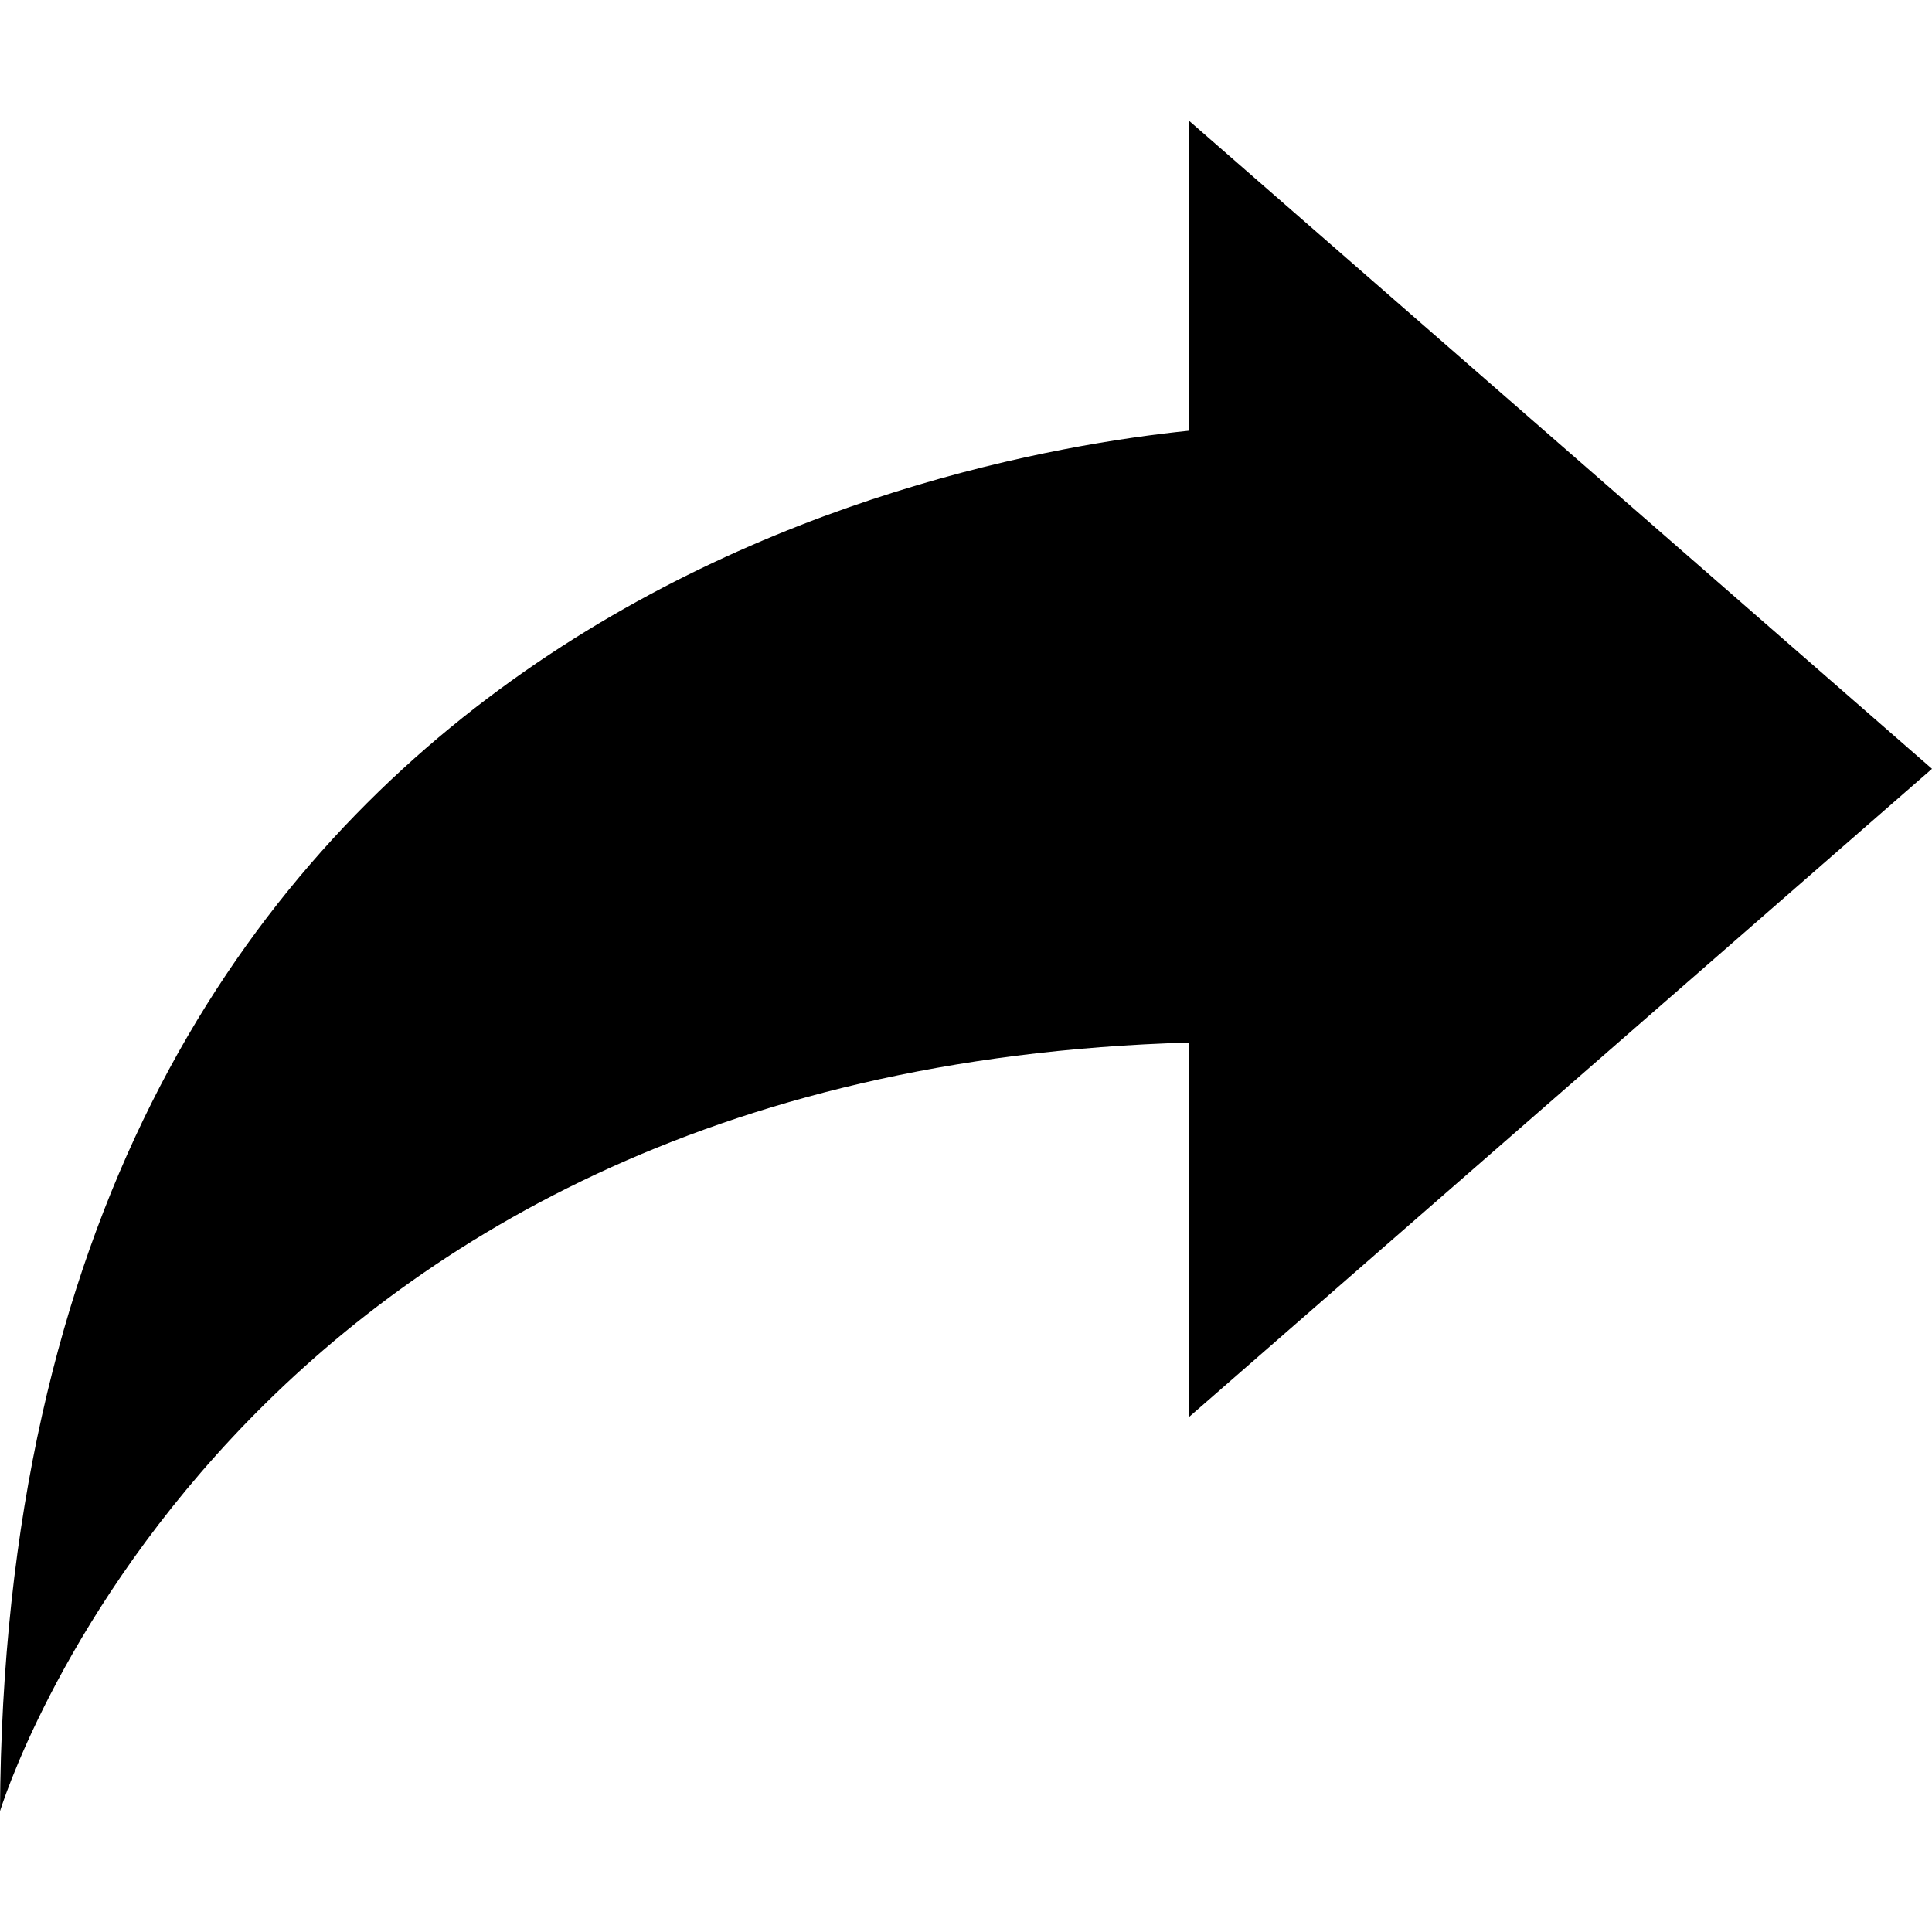 <svg width="16" height="16" xmlns="http://www.w3.org/2000/svg"><title>[icons]/Icon/share/share-dark</title><path d="M16 6.367L9.847 1v2.567C7.697 3.787.047 5.252 0 15c0 0 1.855-6.14 9.847-6.366v3.101L16 6.367z" fill-rule="evenodd" fill="currentColor"/></svg>